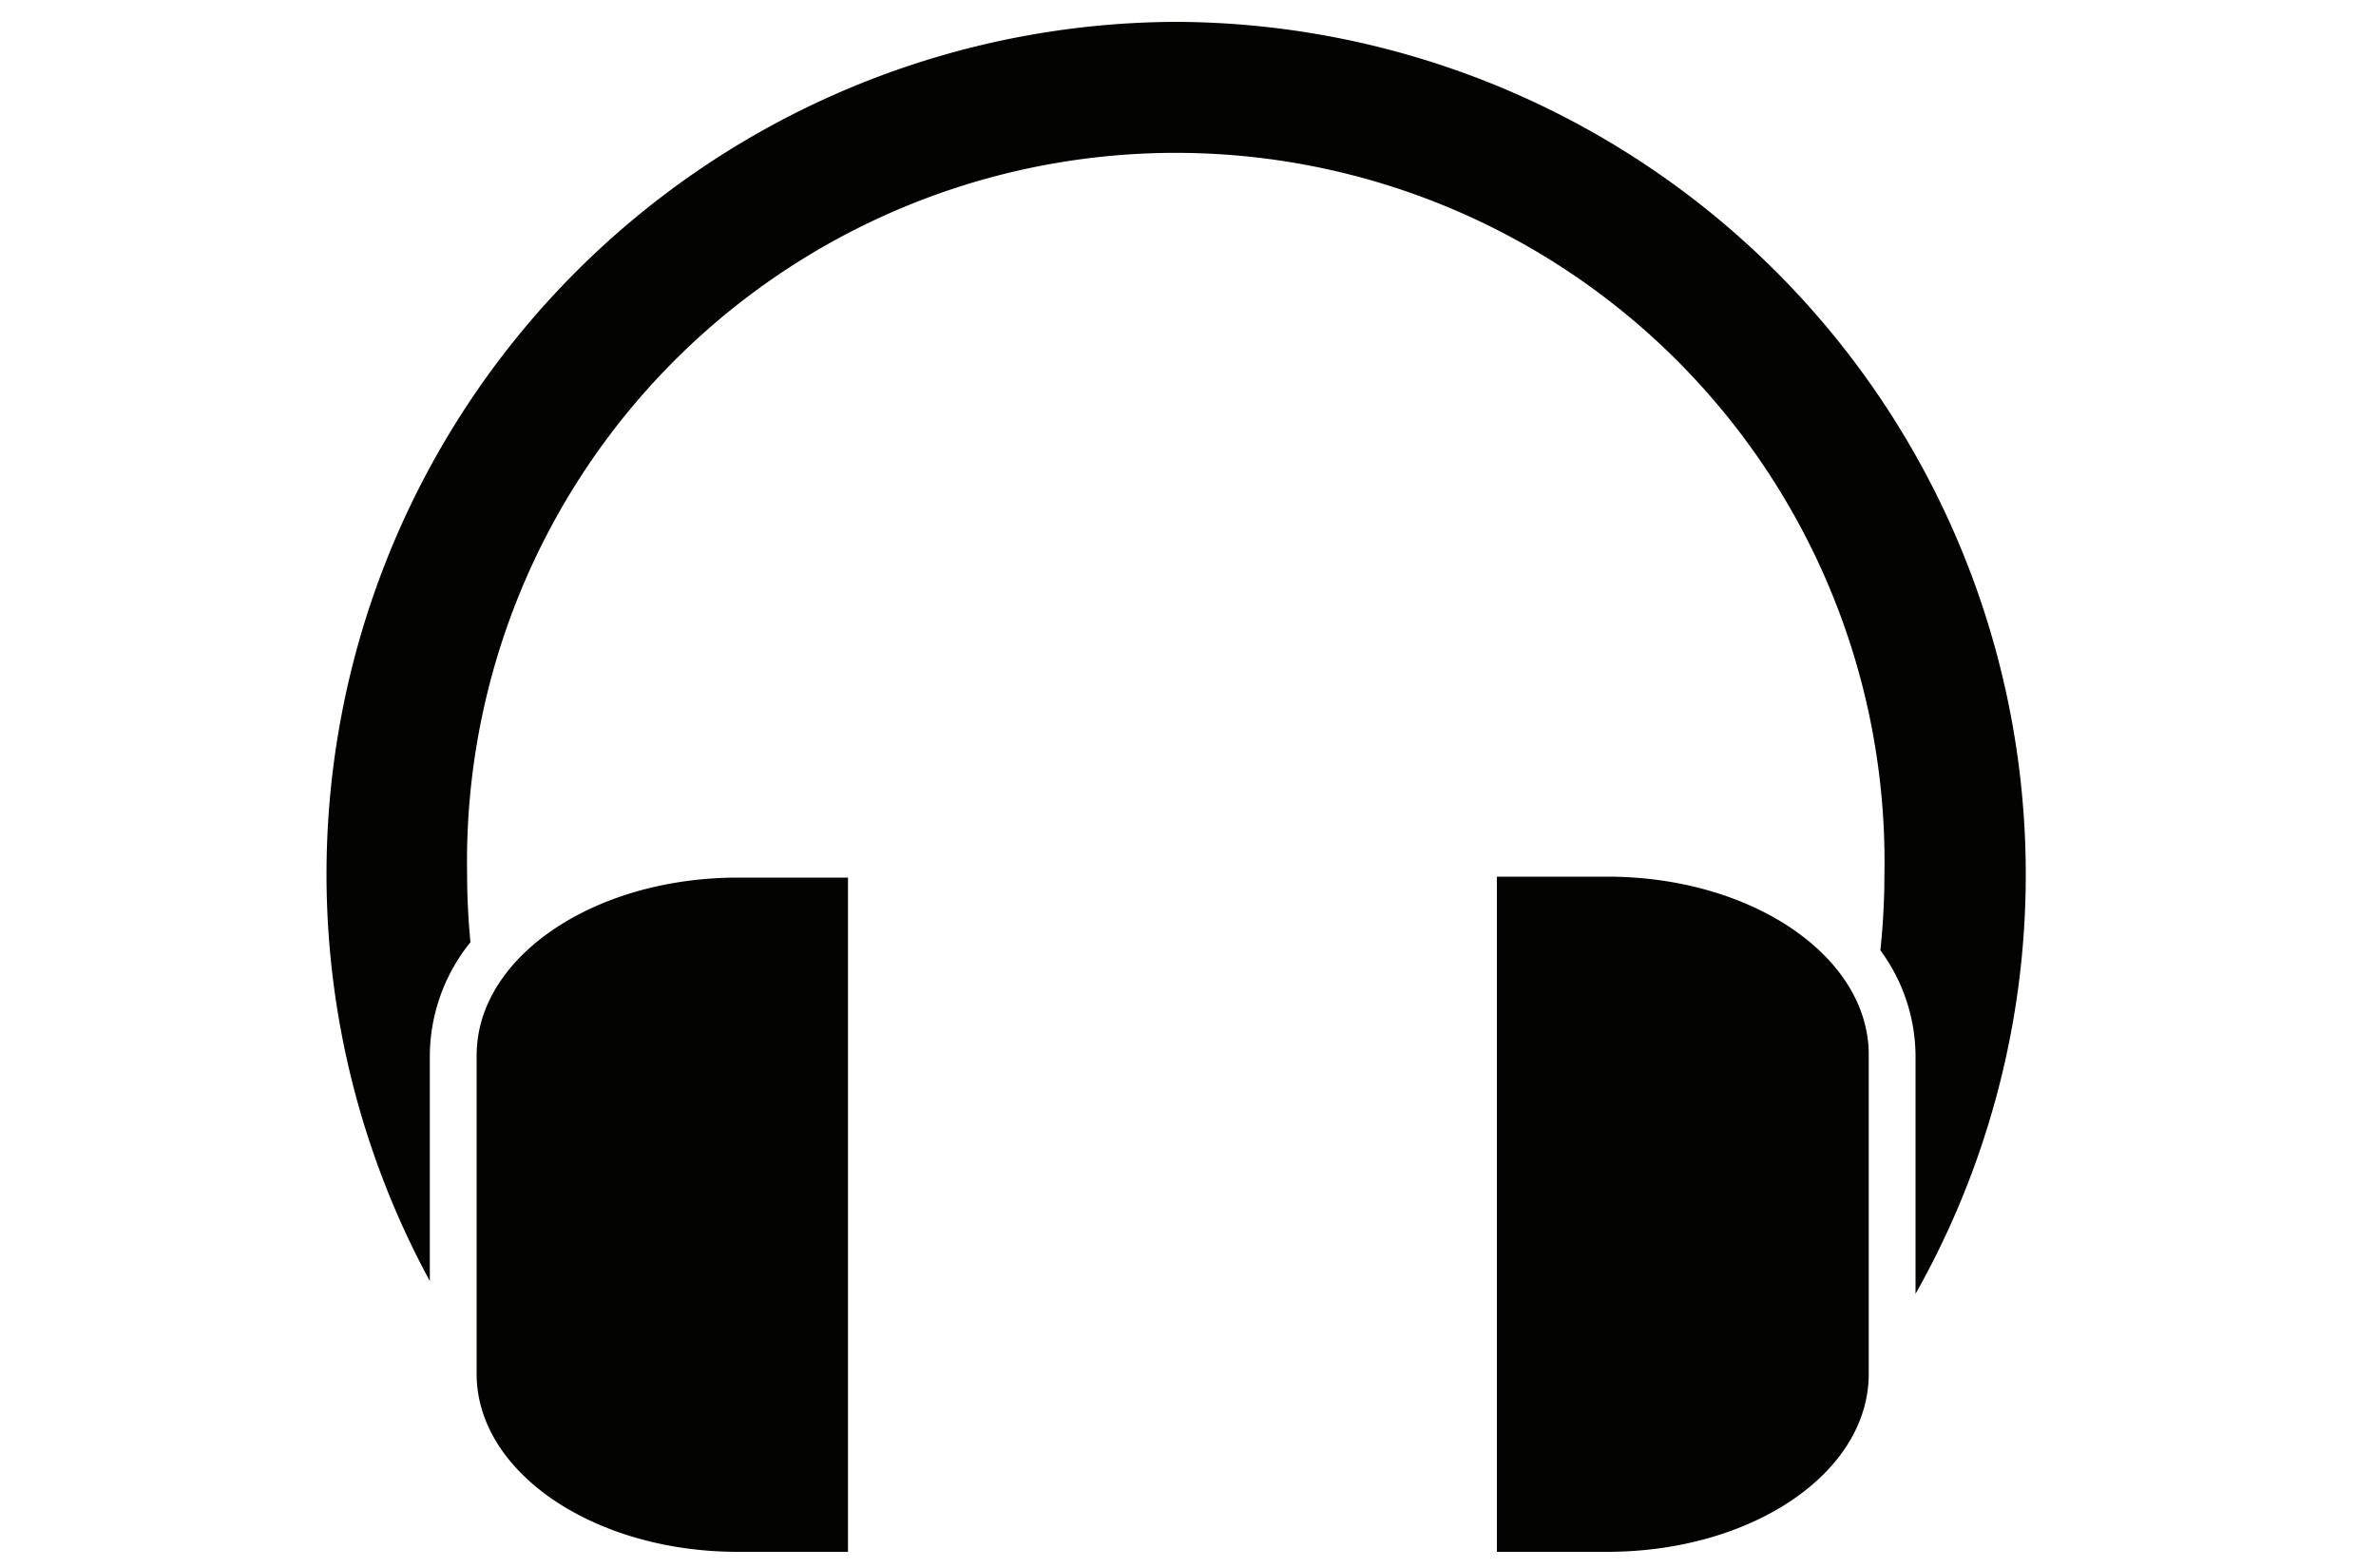 <svg id="Livello_1" data-name="Livello 1" xmlns="http://www.w3.org/2000/svg" viewBox="0 0 100 66"><defs><style>.cls-1{fill:#030402;}</style></defs><title>iconTavola disegno 1</title><path class="cls-1" d="M49.47.92a35.88,35.88,0,0,0-31.38,53V44.43a7.67,7.67,0,0,1,1.71-4.77c-.09-.94-.14-1.89-.14-2.85a29.83,29.83,0,1,1,59.65,0A30.26,30.26,0,0,1,79.14,40a7.55,7.55,0,0,1,1.48,4.46v10A35.89,35.89,0,0,0,49.47.92Z"/><path class="cls-1" d="M20.29,42.89a5.32,5.32,0,0,0-.23,1.54v13.4c0,4.13,4.92,7.49,11,7.49h4.63V36.94H31.06C25.76,36.94,21.33,39.49,20.29,42.89Z"/><path class="cls-1" d="M78.65,57.83V44.43a5.12,5.12,0,0,0-.09-1c-.69-3.68-5.31-6.53-10.91-6.53H63V65.32h4.63C73.73,65.32,78.65,62,78.65,57.83Z"/></svg>